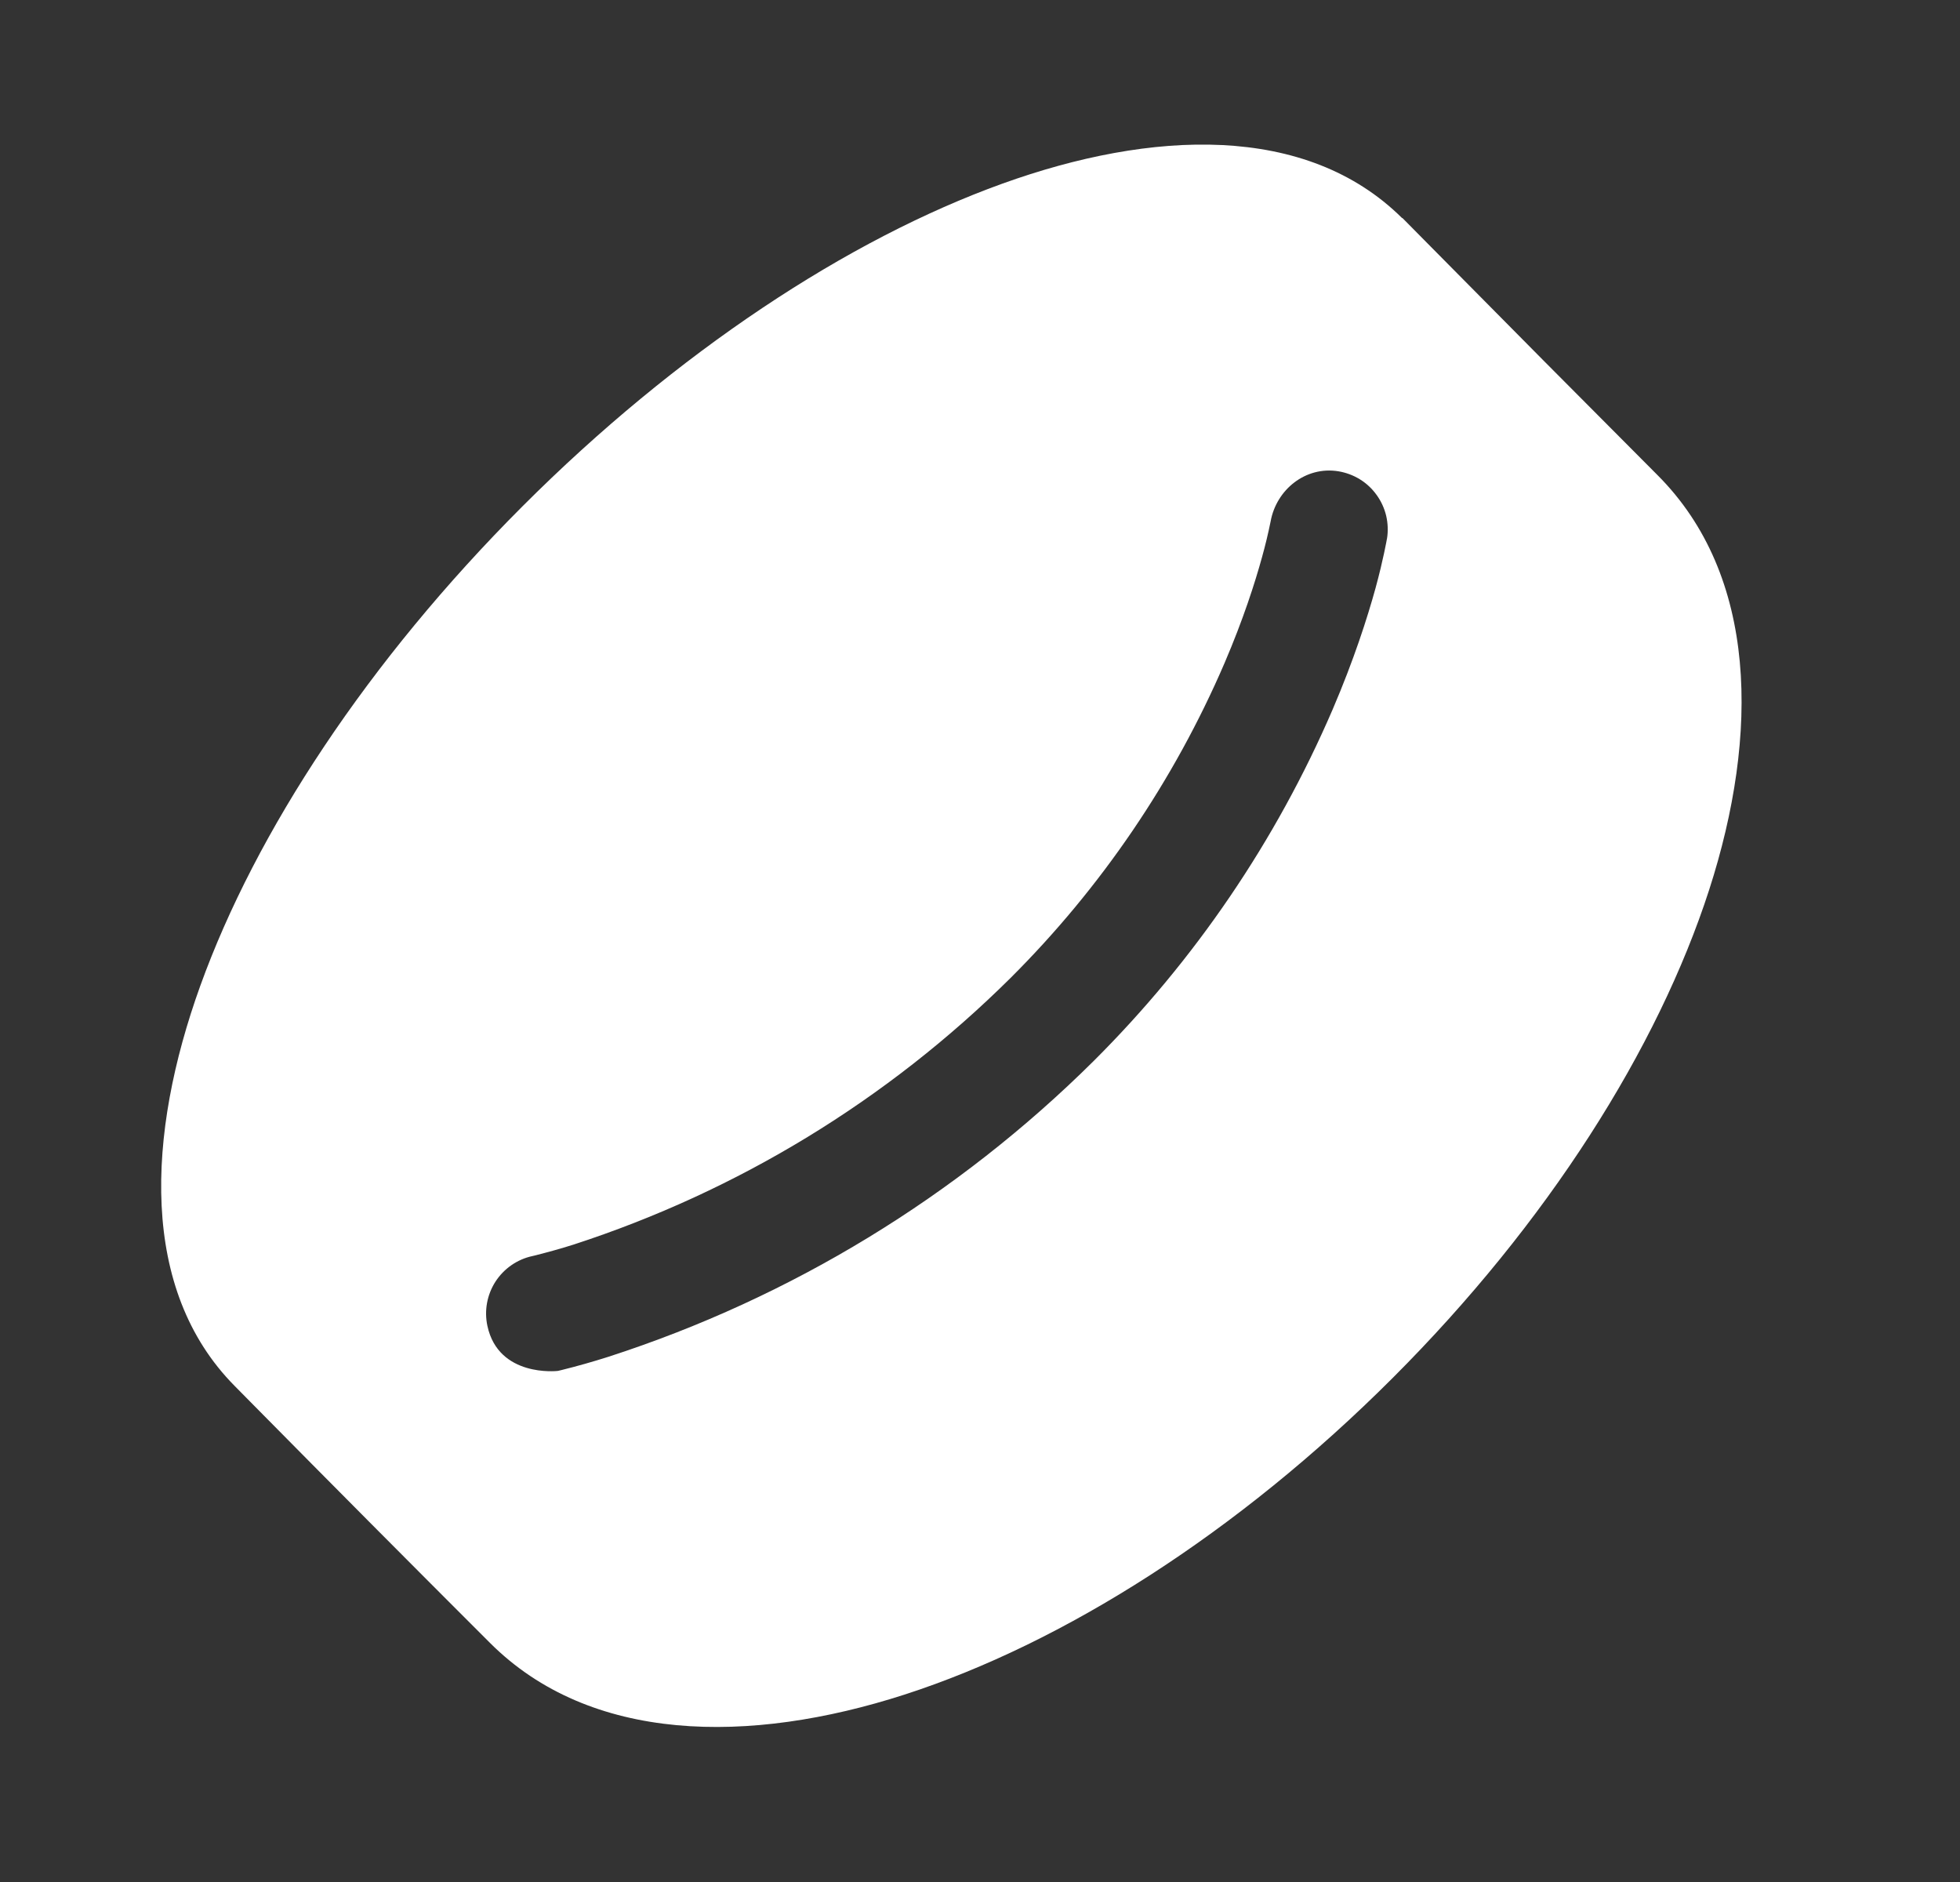 <svg width="25" height="24" viewBox="0 0 25 24" fill="none" xmlns="http://www.w3.org/2000/svg">
<rect x="0" y="0" width="25" height="24" fill="#333333" stroke="none"/>
<path d="M2.554 12.573C1.87 14.472 1.779 16.447 2.992 17.673L3.226 17.91C4.23 18.927 5.238 19.94 6.249 20.95C7.529 22.23 9.554 22.25 11.538 21.61C13.565 20.955 15.788 19.548 17.764 17.572C19.74 15.597 21.146 13.372 21.801 11.346C22.441 9.362 22.421 7.338 21.141 6.058C20.175 5.09 19.211 4.119 18.25 3.146L17.887 2.779L17.885 2.782C16.66 1.567 14.684 1.658 12.785 2.342C10.82 3.05 8.636 4.485 6.666 6.455C4.696 8.425 3.262 10.608 2.554 12.573ZM17.69 6.871V6.874L17.689 6.878L17.687 6.89L17.68 6.927L17.654 7.054C17.631 7.161 17.596 7.314 17.544 7.504C17.439 7.884 17.268 8.417 16.999 9.045C16.277 10.721 15.242 12.243 13.949 13.531C12.211 15.255 10.093 16.547 7.764 17.301C7.566 17.364 7.366 17.421 7.164 17.471L7.126 17.48L7.115 17.482L7.111 17.483H7.108C7.108 17.483 6.359 17.567 6.217 16.909C6.175 16.715 6.212 16.512 6.319 16.345C6.427 16.178 6.596 16.06 6.79 16.018H6.791L6.794 16.017L6.816 16.012C6.983 15.97 7.15 15.924 7.314 15.872C9.413 15.19 11.322 14.026 12.889 12.472C14.046 11.319 14.973 9.956 15.619 8.456C15.859 7.896 16.008 7.429 16.097 7.106C16.139 6.955 16.176 6.803 16.207 6.649C16.28 6.244 16.653 5.942 17.071 6.01C17.168 6.026 17.262 6.061 17.345 6.112C17.429 6.164 17.502 6.232 17.559 6.312C17.617 6.392 17.658 6.482 17.681 6.578C17.703 6.674 17.707 6.774 17.691 6.871H17.69Z" fill="white"/>
</svg>
